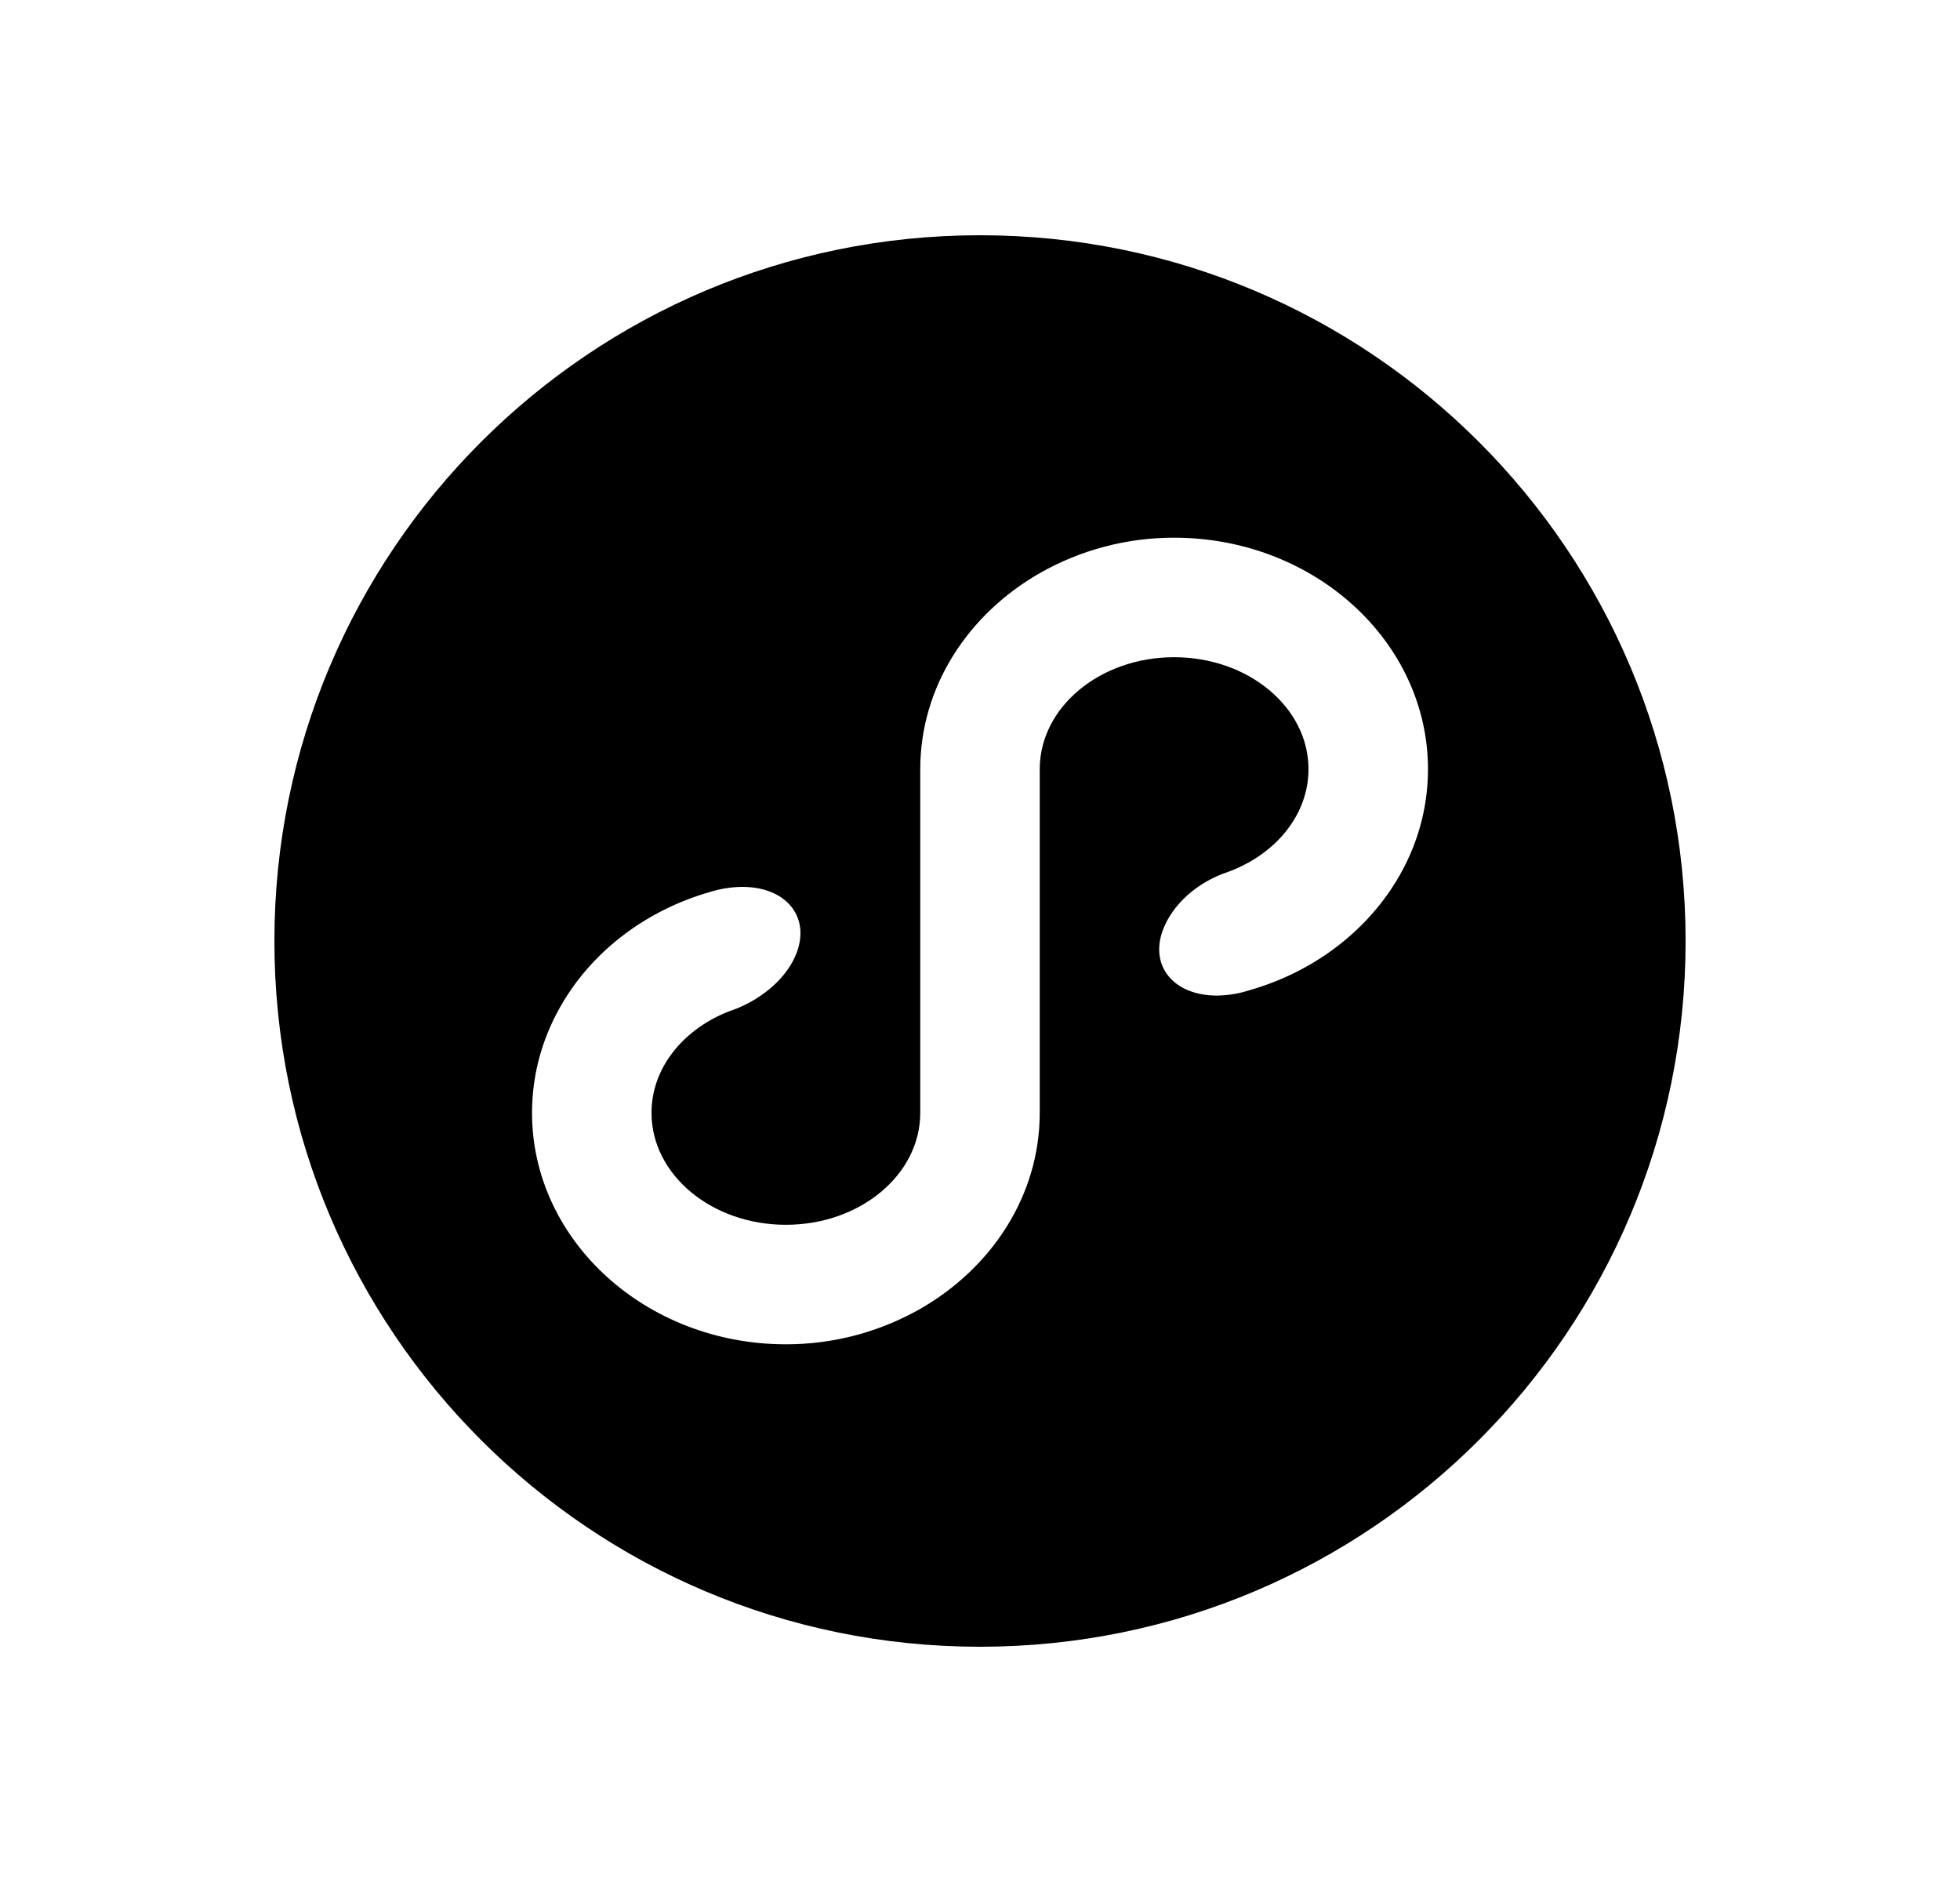 <svg width="25" height="24" viewBox="0 0 25 24" fill="none" xmlns="http://www.w3.org/2000/svg">
<path d="M15.956 12.622L15.896 12.64C15.775 12.676 15.649 12.694 15.523 12.696C14.974 12.696 14.665 12.325 14.83 11.867C14.953 11.532 15.272 11.249 15.663 11.119C16.267 10.898 16.69 10.395 16.69 9.809C16.69 9.02 15.923 8.381 14.976 8.381C14.029 8.381 13.262 9.02 13.262 9.809V14.191C13.262 15.244 12.651 16.168 11.738 16.691C11.216 16.988 10.625 17.144 10.024 17.143C8.239 17.143 6.786 15.819 6.786 14.191C6.786 13.672 6.934 13.185 7.192 12.762C7.591 12.105 8.257 11.604 9.055 11.375C9.189 11.333 9.328 11.311 9.469 11.31C10.02 11.31 10.331 11.682 10.165 12.141C10.051 12.454 9.745 12.722 9.39 12.864C9.347 12.878 9.306 12.894 9.264 12.911C8.699 13.145 8.31 13.629 8.31 14.191C8.31 14.98 9.077 15.619 10.024 15.619C10.971 15.619 11.738 14.98 11.738 14.191V9.809C11.738 8.756 12.349 7.832 13.262 7.309C13.784 7.012 14.375 6.856 14.976 6.857C16.762 6.857 18.214 8.181 18.214 9.809C18.214 10.328 18.067 10.815 17.808 11.238C17.41 11.891 16.748 12.392 15.956 12.622ZM3.5 12C3.5 16.971 7.529 21 12.5 21C17.471 21 21.5 16.971 21.5 12C21.5 7.029 17.471 3 12.5 3C7.529 3 3.5 7.029 3.5 12Z" fill="#0A0D14" style="fill:#0A0D14;fill:color(display-p3 0.039 0.051 0.078);fill-opacity:1;"/>
</svg>
